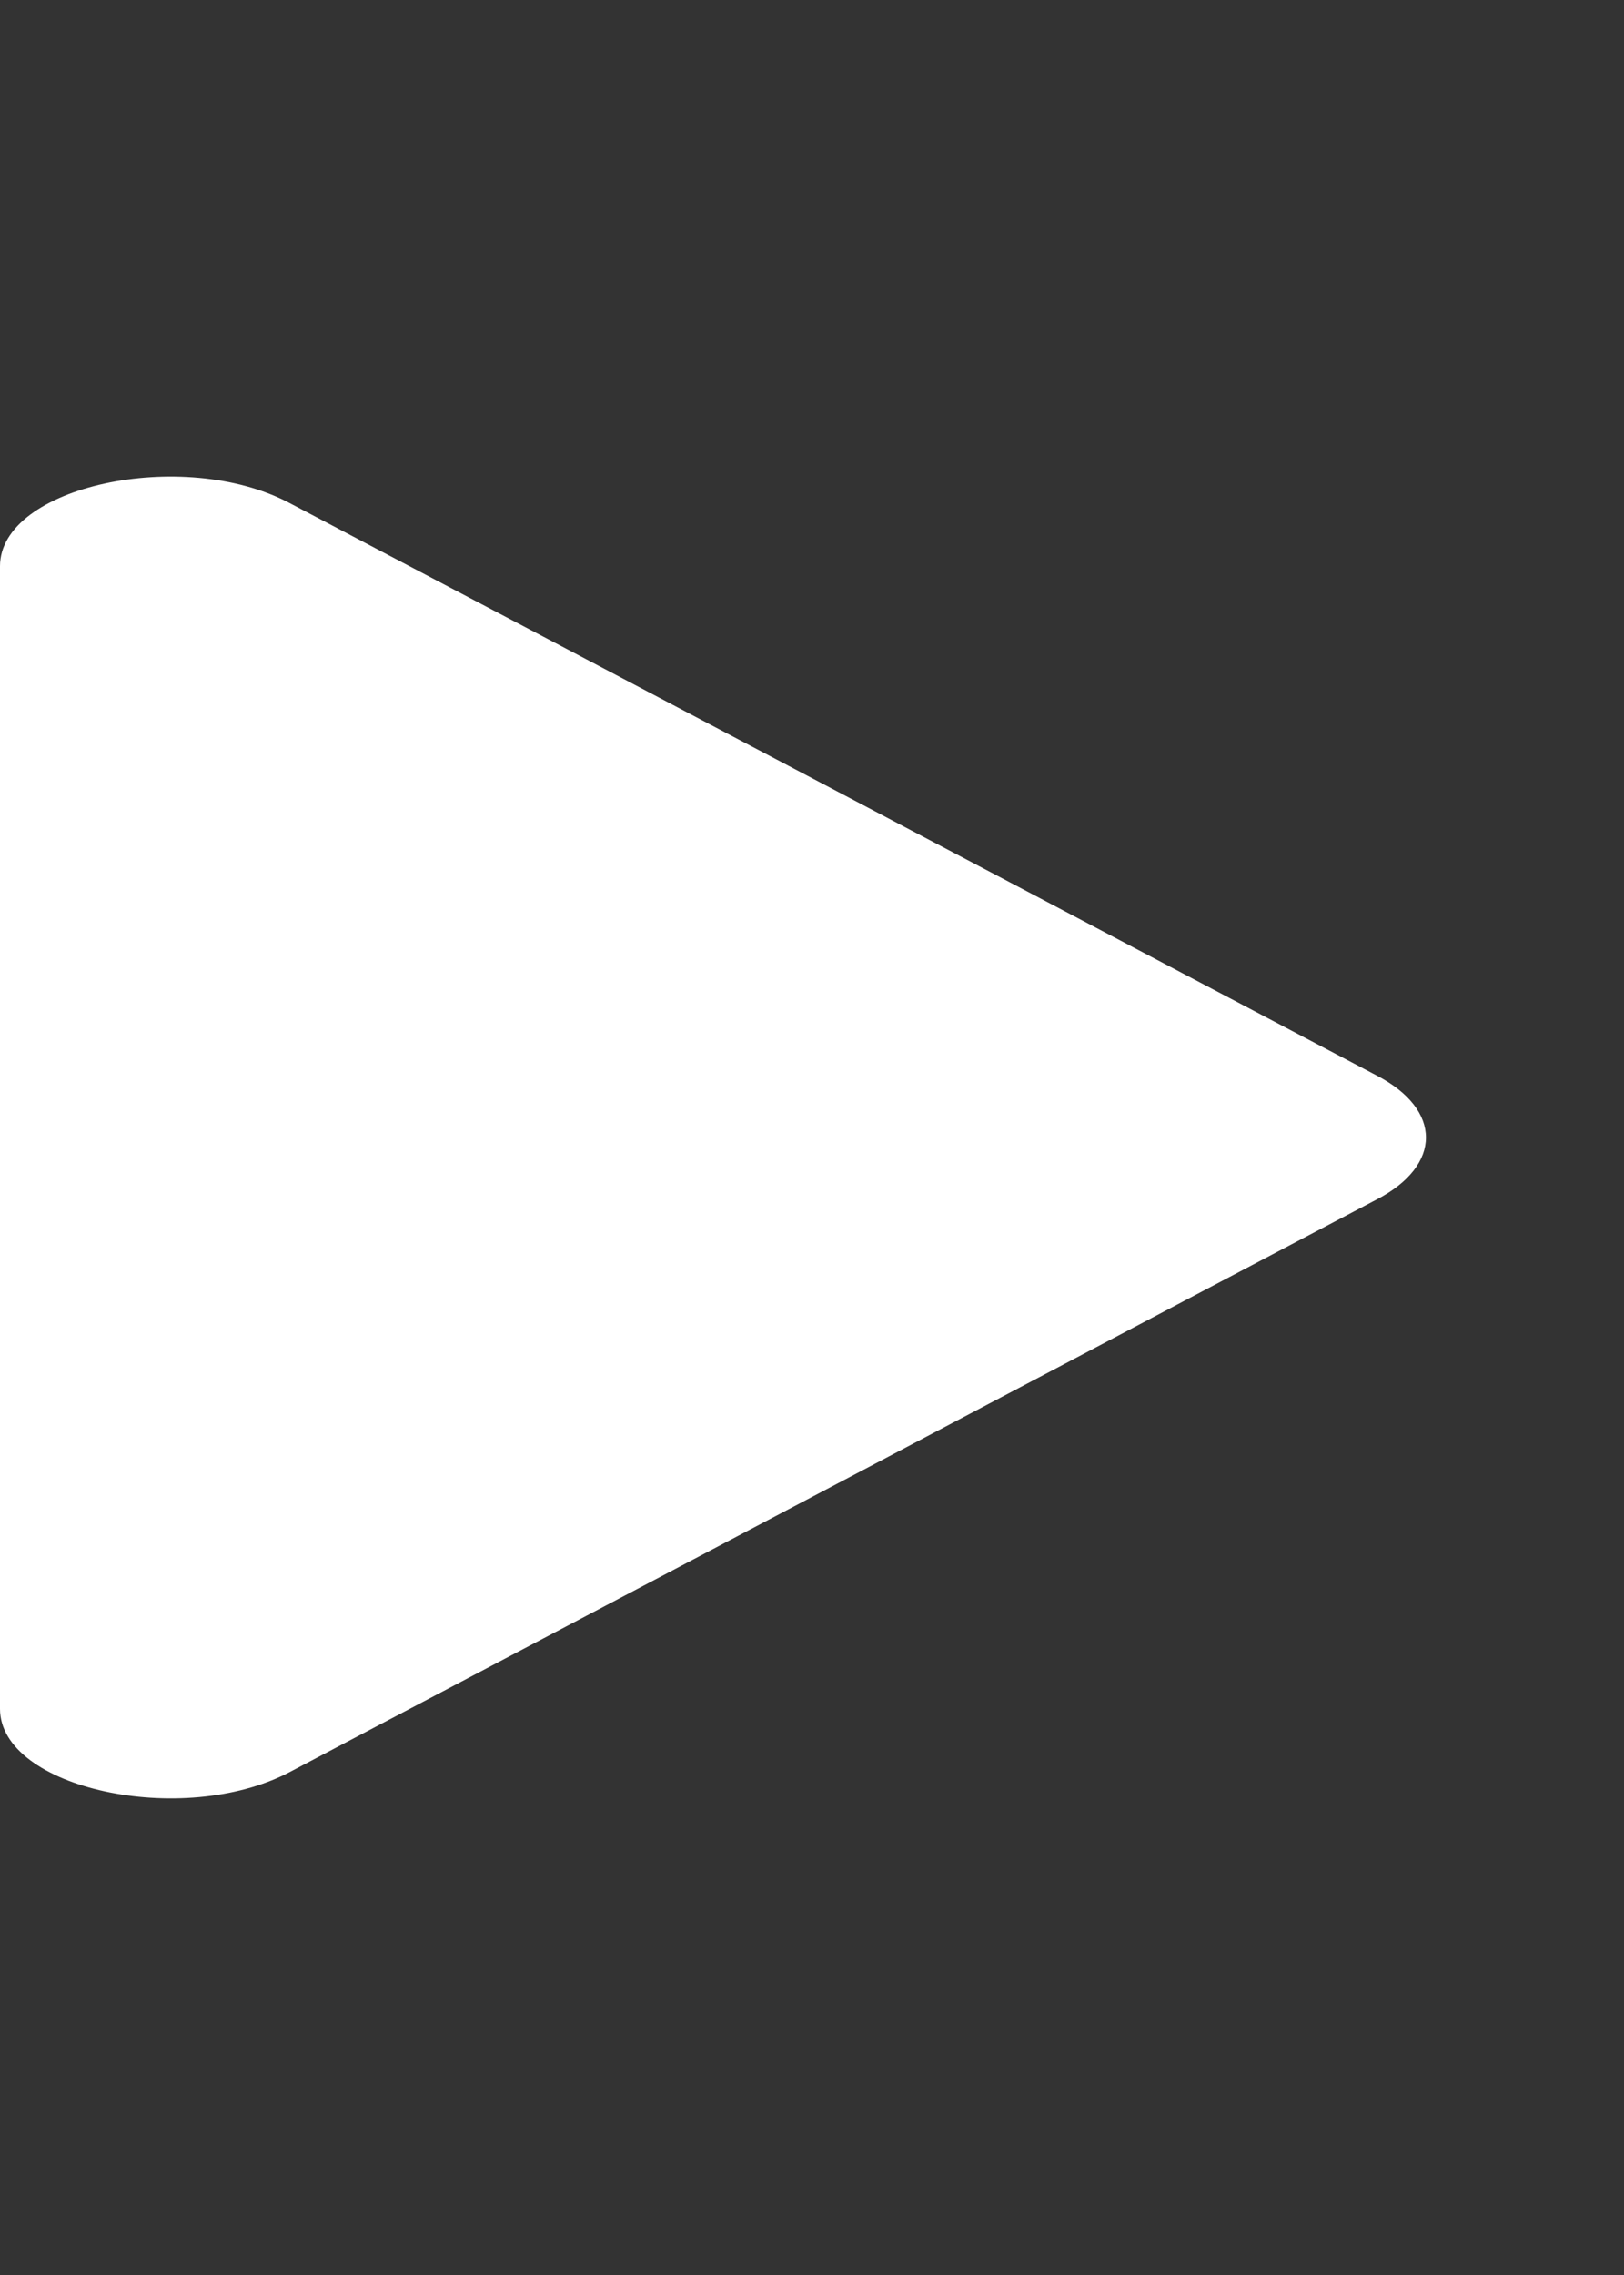 <svg xmlns="http://www.w3.org/2000/svg" width="5pt" height="7pt" viewBox="0 0 5 7"><rect x="0" y="0" width="5" height="7" fill="#333333" stroke="none"/><path d="M0 5.258V1.742c0-.246.563-.367.89-.195l3.348 1.762c.203.105.203.277 0 .382L.891 5.453C.562 5.625 0 5.503 0 5.258zm0 0" fill="#fff" id="surface1"/></svg>